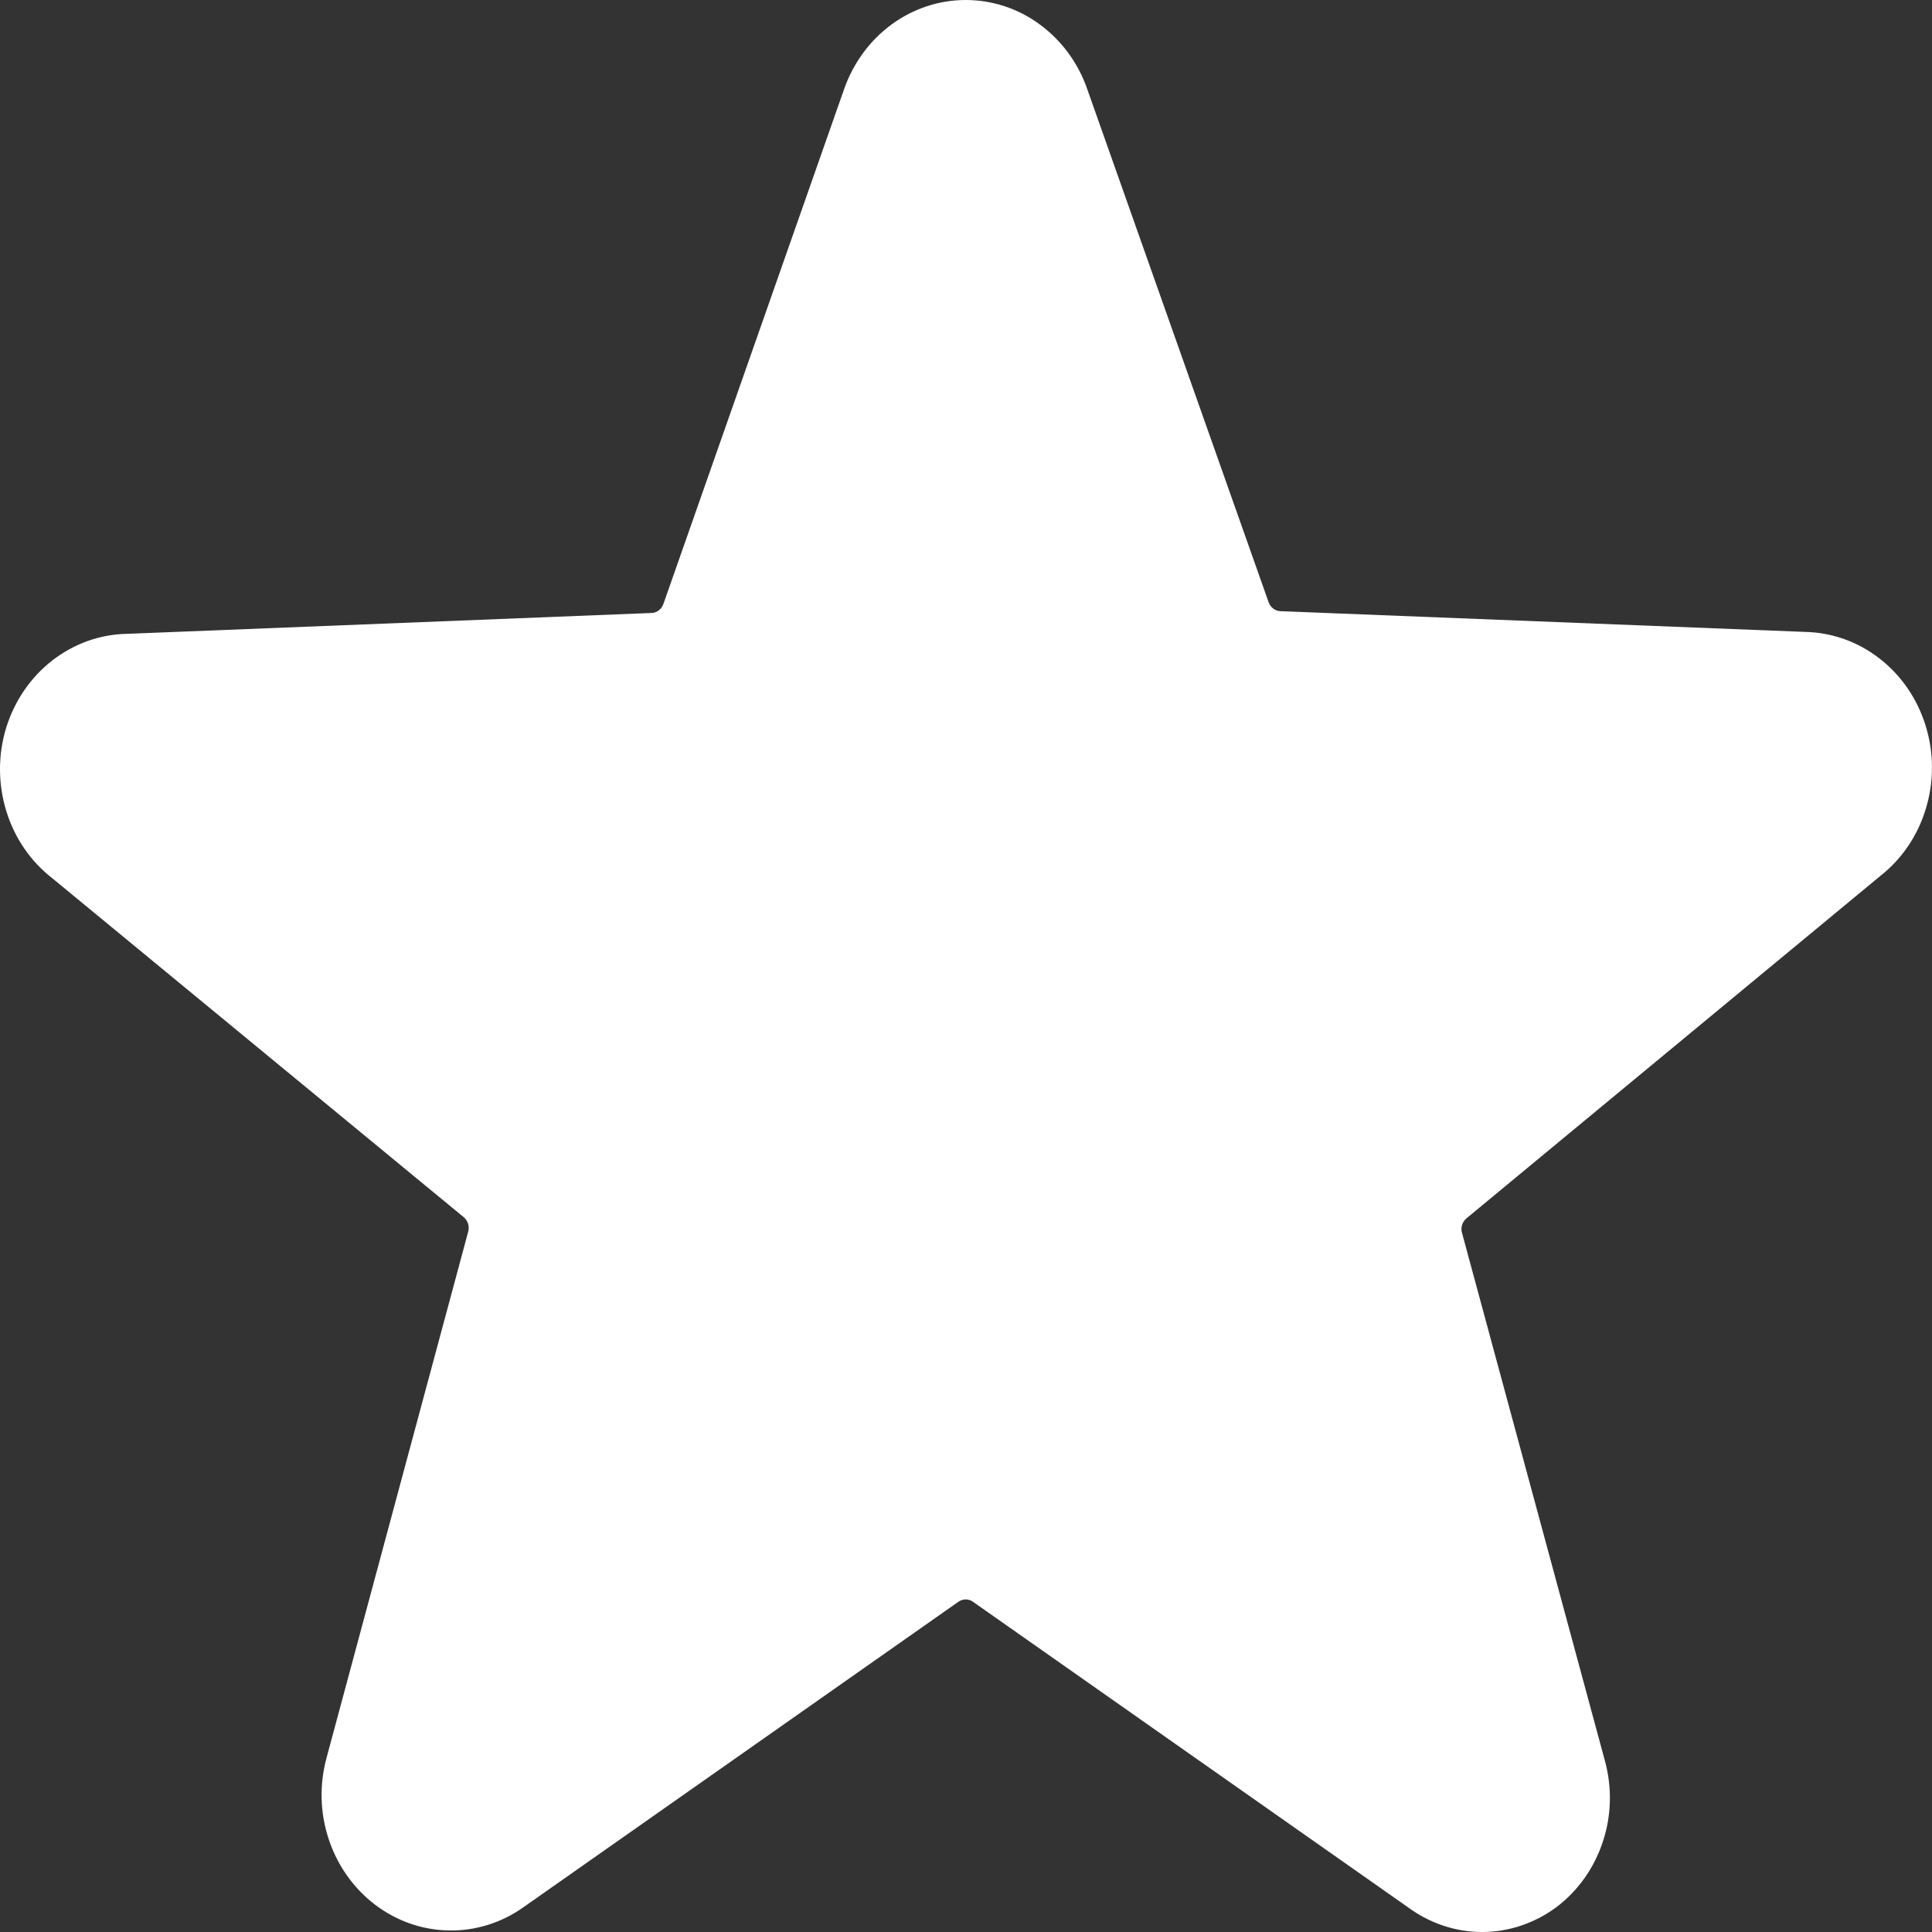 <svg width="15" height="15" viewBox="0 0 15 15" fill="none" xmlns="http://www.w3.org/2000/svg">
<rect x="0" y="0" width="15" height="15" fill="#333333" stroke="none"/>
<path d="M14.596 6.803C14.764 6.672 14.889 6.489 14.952 6.279C15.016 6.07 15.016 5.845 14.951 5.636C14.887 5.427 14.762 5.244 14.593 5.113C14.425 4.982 14.222 4.91 14.012 4.906L9.939 4.745C9.919 4.744 9.9 4.736 9.884 4.724C9.868 4.711 9.856 4.694 9.849 4.674L8.441 0.691C8.371 0.489 8.242 0.314 8.073 0.19C7.905 0.066 7.704 0 7.498 0C7.292 0 7.091 0.066 6.922 0.19C6.753 0.314 6.625 0.489 6.554 0.691L5.151 4.688C5.144 4.708 5.132 4.725 5.116 4.738C5.1 4.751 5.081 4.758 5.061 4.759L0.988 4.921C0.778 4.924 0.575 4.997 0.407 5.127C0.238 5.258 0.113 5.441 0.048 5.65C-0.016 5.859 -0.016 6.084 0.048 6.294C0.111 6.503 0.236 6.686 0.404 6.817L3.599 9.449C3.615 9.462 3.627 9.48 3.634 9.5C3.64 9.52 3.641 9.542 3.635 9.563L2.536 13.645C2.479 13.853 2.484 14.074 2.552 14.279C2.619 14.483 2.745 14.661 2.912 14.788C3.079 14.915 3.279 14.985 3.486 14.988C3.692 14.992 3.895 14.928 4.065 14.807L7.441 12.436C7.458 12.424 7.478 12.418 7.498 12.418C7.518 12.418 7.538 12.424 7.554 12.436L10.93 14.807C11.099 14.932 11.3 15 11.507 15C11.714 15 11.915 14.932 12.084 14.807C12.251 14.681 12.377 14.504 12.444 14.3C12.512 14.097 12.517 13.876 12.46 13.669L11.351 9.572C11.345 9.552 11.345 9.53 11.352 9.509C11.358 9.489 11.371 9.471 11.387 9.458L14.596 6.803Z" fill="white"/>
</svg>
